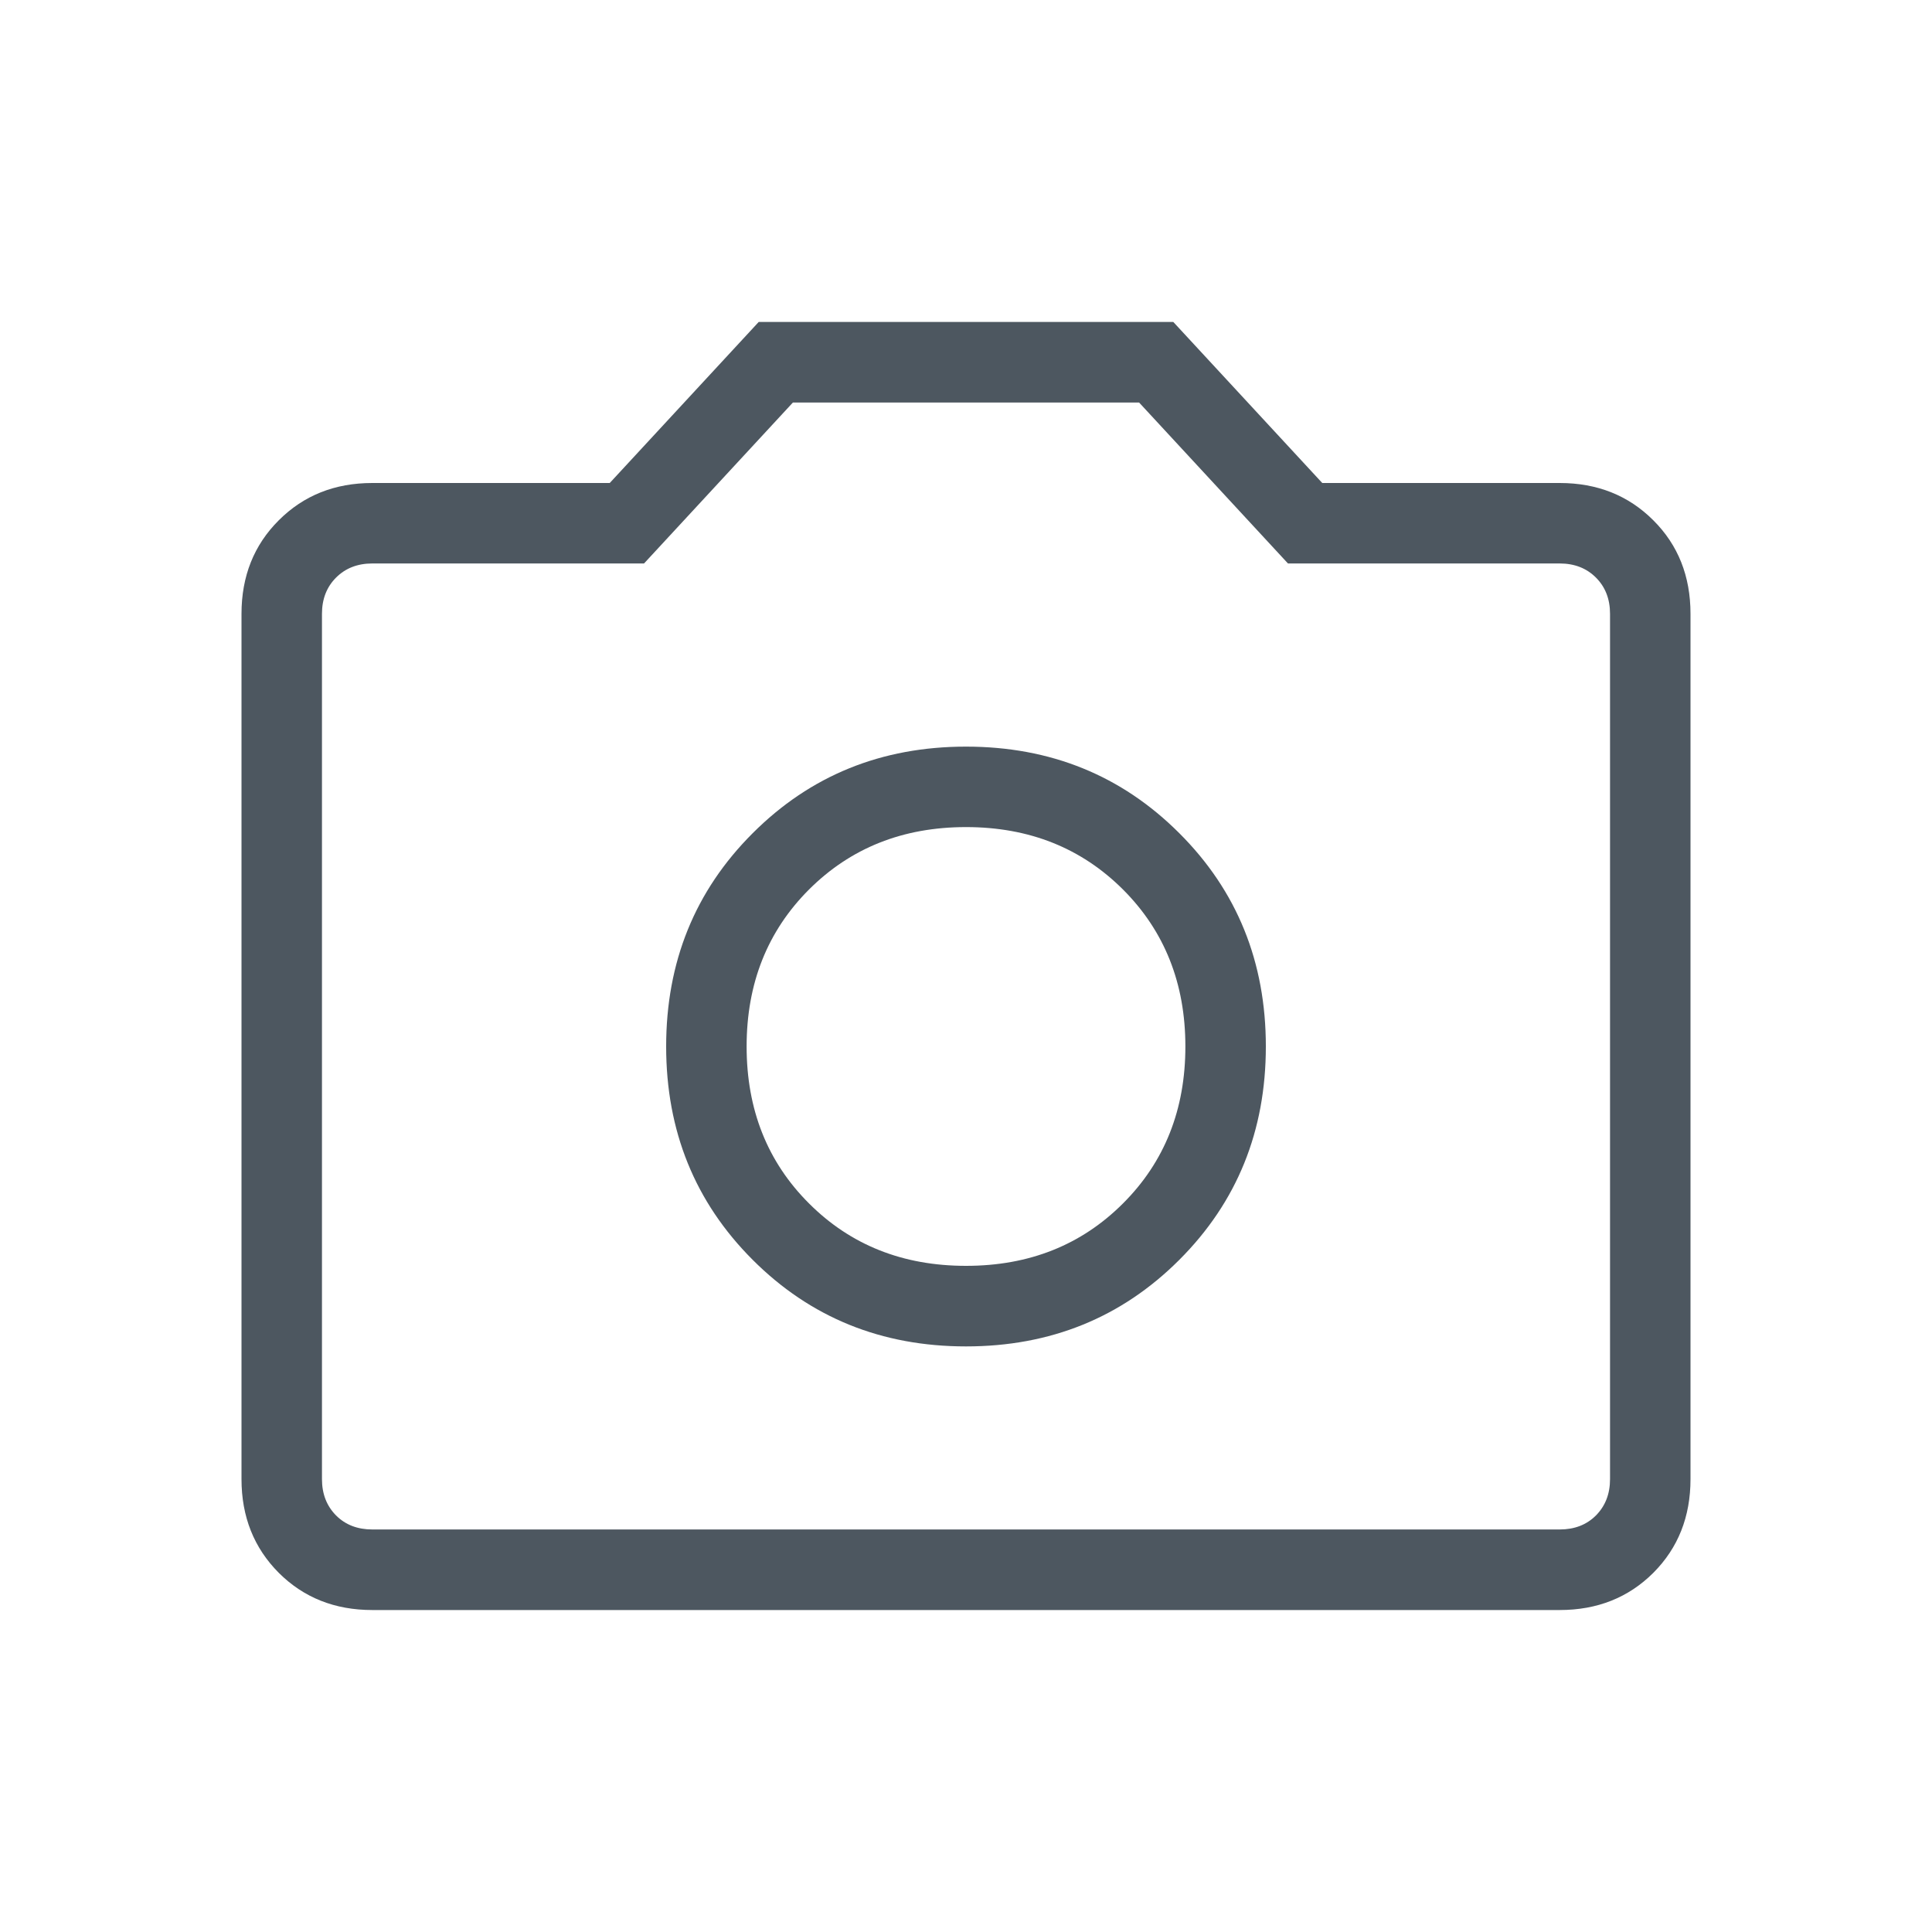 <svg width="20" height="20" viewBox="0 0 20 20" fill="none" xmlns="http://www.w3.org/2000/svg">
    <mask id="mask0_1_9029" style="mask-type:alpha"  x="0" y="0" width="20" height="20">
        <rect width="20" height="20" fill="#C4C4C4"/>
    </mask>
    <g mask="url(#mask0_1_9029)">
        <path d="M10 13.938C10.875 13.938 11.611 13.639 12.208 13.042C12.806 12.444 13.104 11.708 13.104 10.833C13.104 9.958 12.806 9.222 12.208 8.625C11.611 8.028 10.875 7.729 10 7.729C9.125 7.729 8.389 8.028 7.792 8.625C7.194 9.222 6.896 9.958 6.896 10.833C6.896 11.708 7.194 12.444 7.792 13.042C8.389 13.639 9.125 13.938 10 13.938ZM10 13.104C9.347 13.104 8.806 12.889 8.375 12.458C7.944 12.028 7.729 11.486 7.729 10.833C7.729 10.181 7.944 9.639 8.375 9.208C8.806 8.778 9.347 8.562 10 8.562C10.653 8.562 11.194 8.778 11.625 9.208C12.056 9.639 12.271 10.181 12.271 10.833C12.271 11.486 12.056 12.028 11.625 12.458C11.194 12.889 10.653 13.104 10 13.104ZM3.854 16.667C3.465 16.667 3.143 16.538 2.886 16.282C2.629 16.024 2.5 15.701 2.5 15.312V6.354C2.5 5.965 2.629 5.642 2.886 5.386C3.143 5.129 3.465 5 3.854 5H6.312L7.854 3.333H12.146L13.688 5H16.146C16.535 5 16.858 5.129 17.115 5.386C17.372 5.642 17.5 5.965 17.5 6.354V15.312C17.5 15.701 17.372 16.024 17.115 16.282C16.858 16.538 16.535 16.667 16.146 16.667H3.854ZM16.146 15.833C16.299 15.833 16.424 15.785 16.521 15.688C16.618 15.59 16.667 15.465 16.667 15.312V6.354C16.667 6.201 16.618 6.076 16.521 5.979C16.424 5.882 16.299 5.833 16.146 5.833H13.333L11.792 4.167H8.208L6.667 5.833H3.854C3.701 5.833 3.576 5.882 3.479 5.979C3.382 6.076 3.333 6.201 3.333 6.354V15.312C3.333 15.465 3.382 15.59 3.479 15.688C3.576 15.785 3.701 15.833 3.854 15.833H16.146Z" fill="#4D5760"/>
    </g>
</svg>
